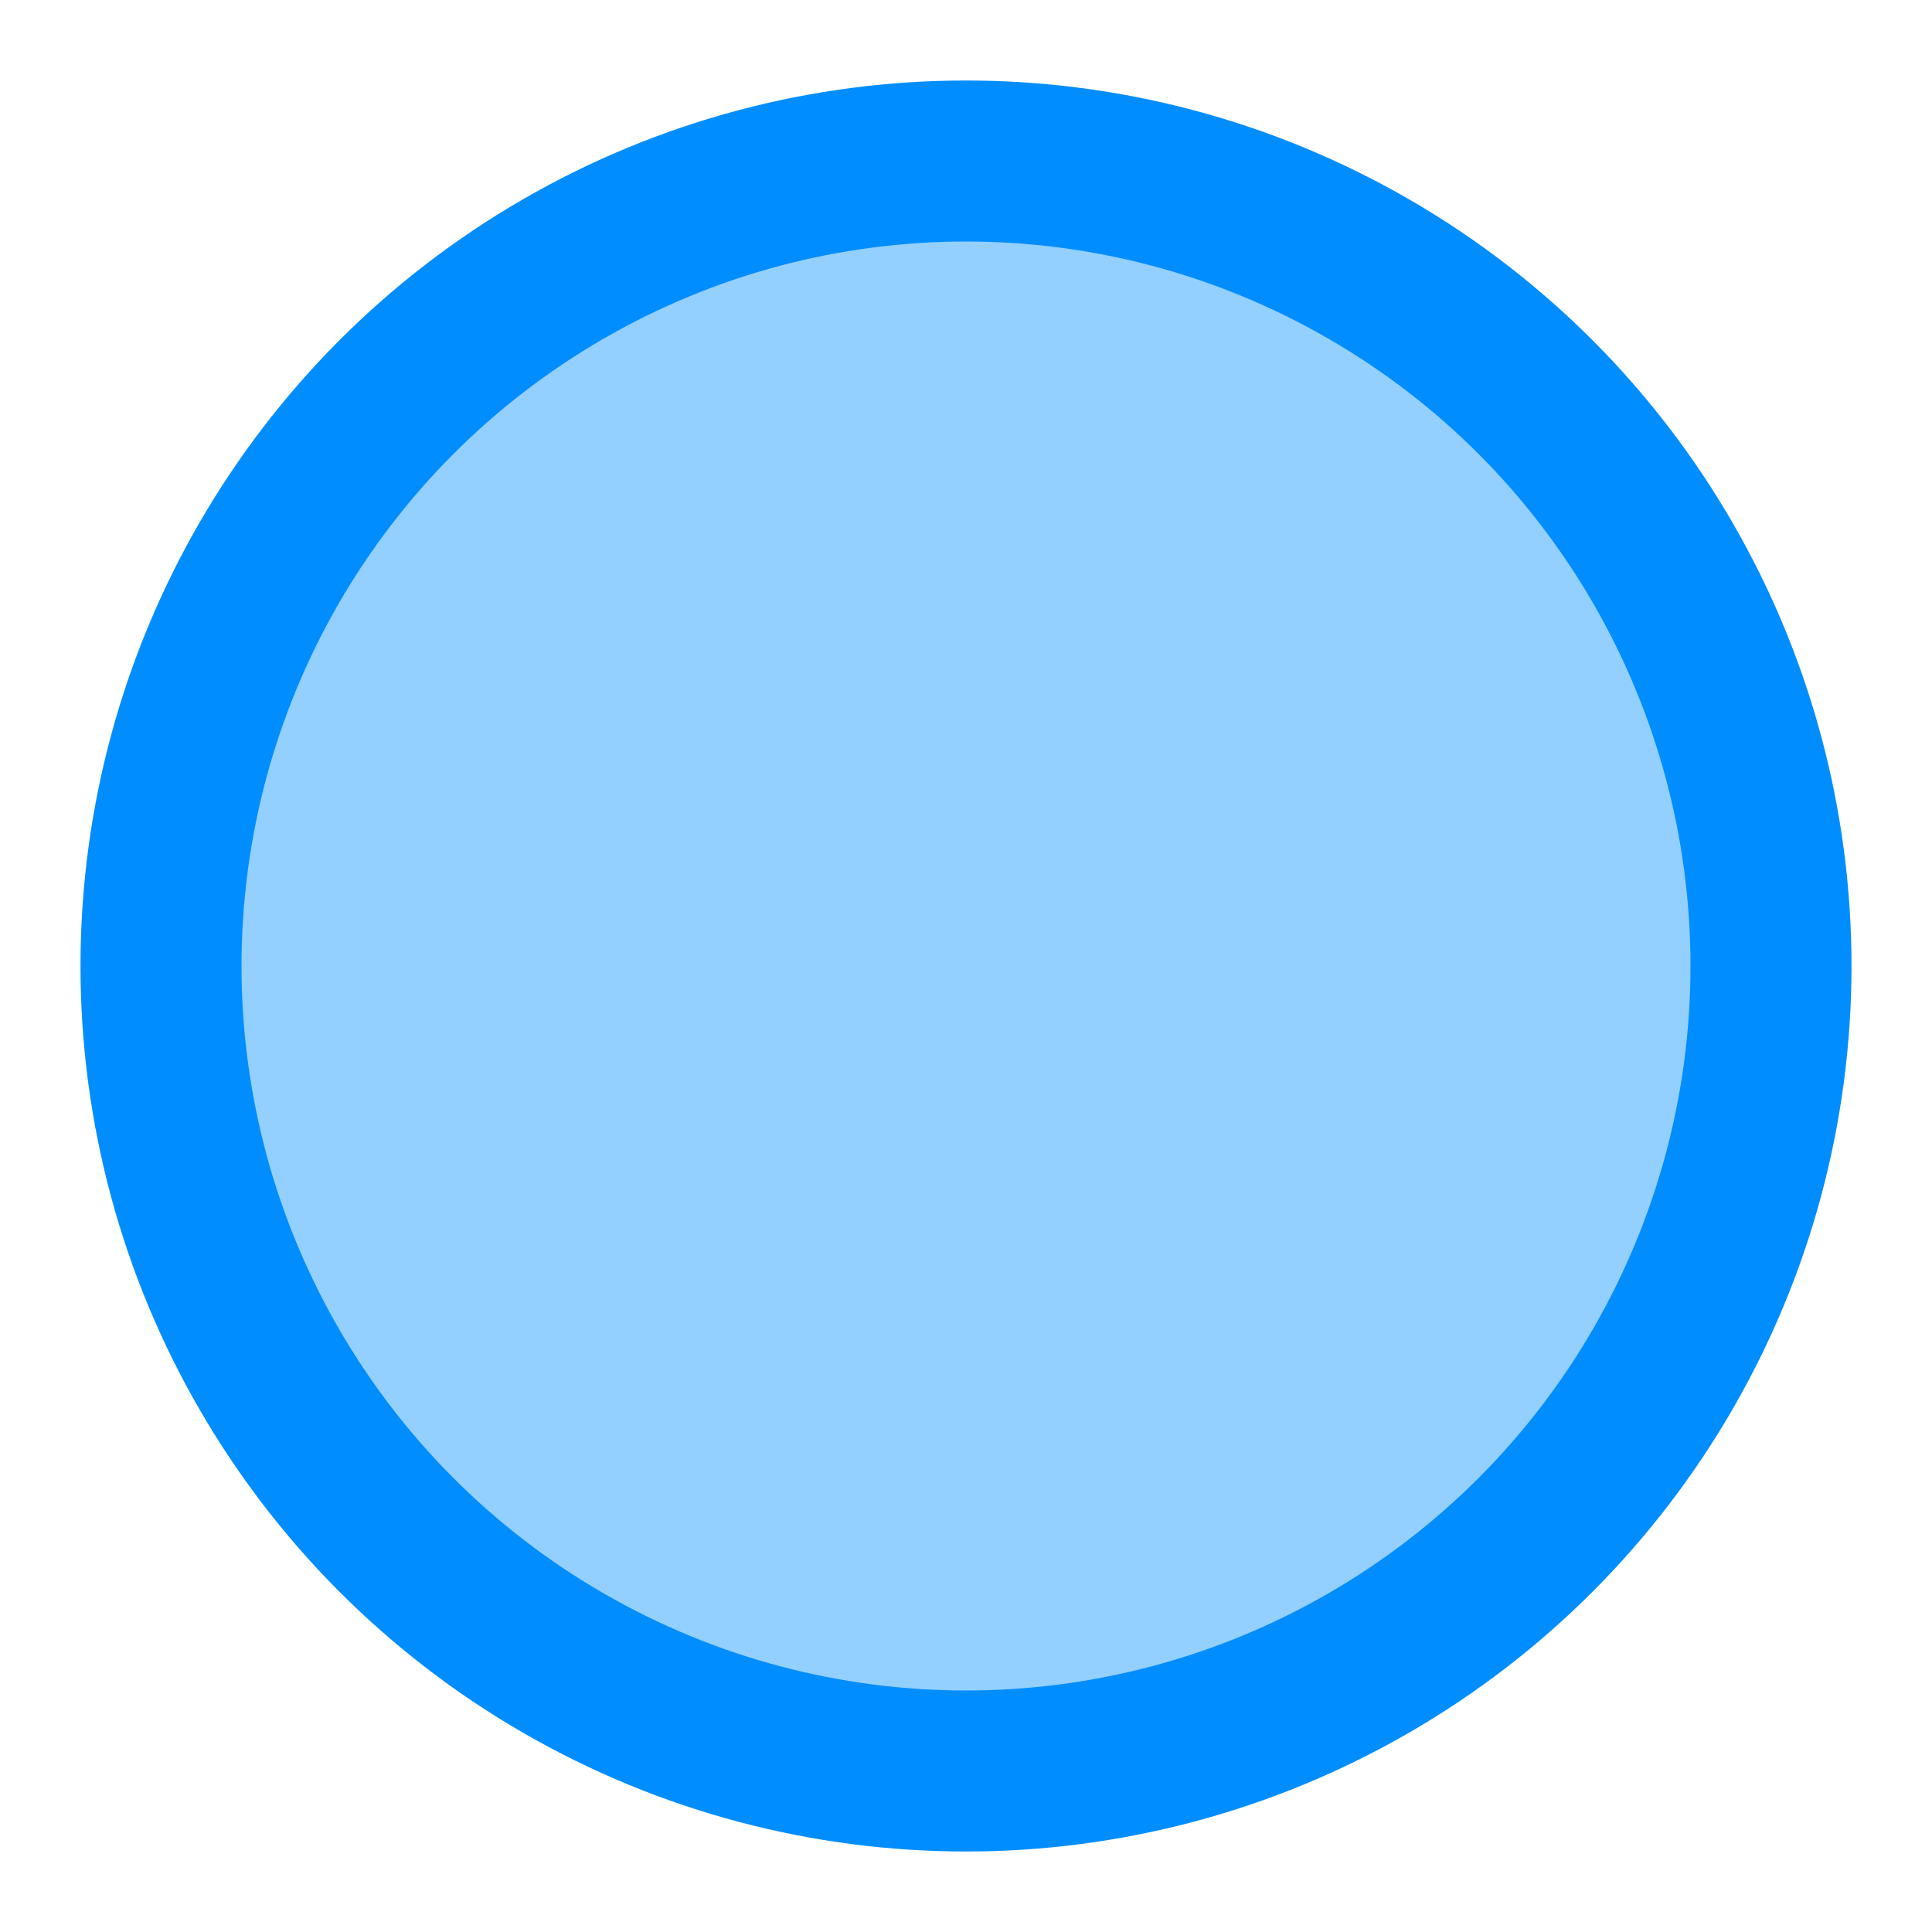 <?xml version="1.0" encoding="UTF-8"?>
<svg viewBox="0 0 24 24" version="1.1" xmlns="http://www.w3.org/2000/svg" xmlns:xlink="http://www.w3.org/1999/xlink">
    <!-- Generator: Sketch 52.6 (67491) - http://www.bohemiancoding.com/sketch -->
    <title>*icon/status/requested-blue</title>
    <desc>Created with Sketch.</desc>
    <g id="*icon/status/requested-blue" stroke="none" stroke-width="1" fill="none" fill-rule="evenodd">
        <circle id="Oval" stroke="#008DFF" stroke-width="2" fill="#93CFFF" cx="12" cy="12" r="10"></circle>
    </g>
</svg>